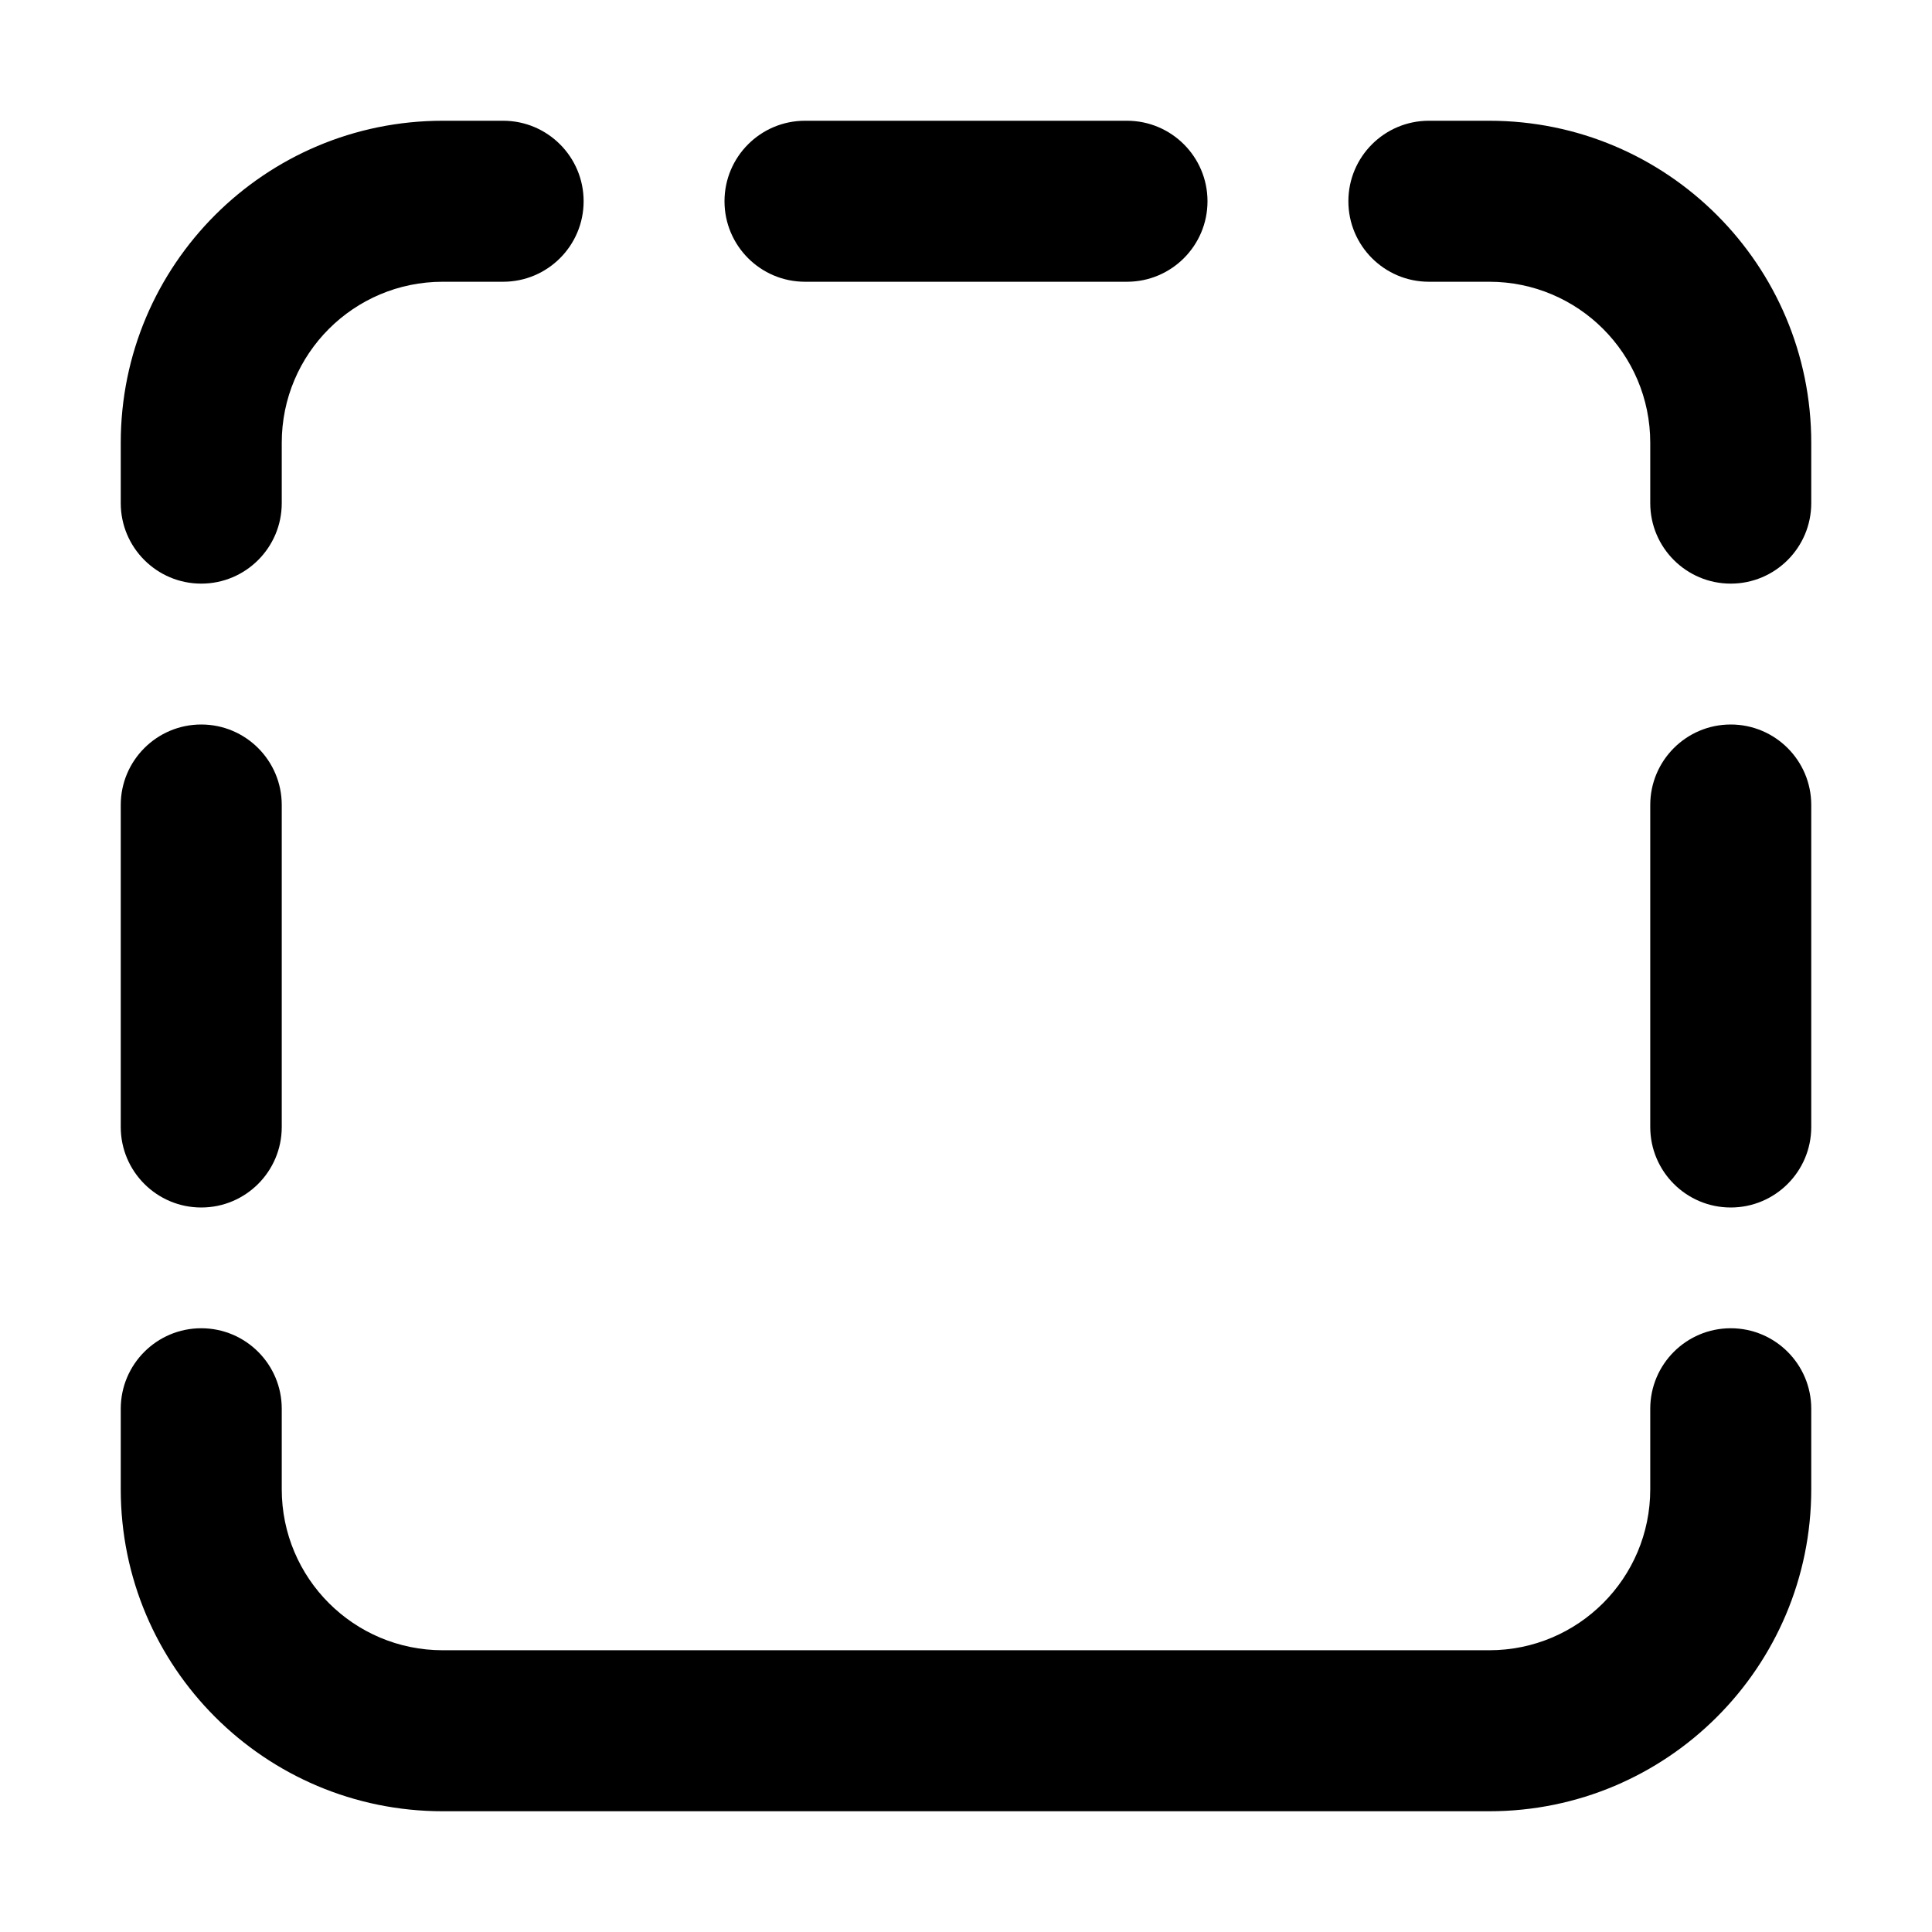 <svg width="24" height="24" viewBox="0 0 24 24" xmlns="http://www.w3.org/2000/svg">
    <path fill-rule="evenodd" clip-rule="evenodd" d="M5.5 22.5L18.5 22.5C20.709 22.5 22.5 20.709 22.5 18.5V17.5C22.5 16.948 22.052 16.5 21.5 16.5C20.948 16.5 20.5 16.948 20.5 17.5V18.5C20.5 19.605 19.605 20.5 18.5 20.5L5.5 20.5C4.395 20.5 3.5 19.605 3.5 18.5V17.5C3.5 16.948 3.052 16.5 2.5 16.5C1.948 16.5 1.5 16.948 1.5 17.5L1.5 18.5C1.5 20.709 3.291 22.5 5.5 22.5ZM21.5 15C22.052 15 22.5 14.552 22.5 14V10C22.5 9.448 22.052 9 21.5 9C20.948 9 20.5 9.448 20.5 10V14C20.5 14.552 20.948 15 21.5 15ZM2.5 15C3.052 15 3.5 14.552 3.5 14L3.5 10C3.5 9.448 3.052 9 2.5 9C1.948 9 1.5 9.448 1.5 10L1.5 14C1.5 14.552 1.948 15 2.5 15ZM21.5 7.25C22.052 7.25 22.5 6.802 22.5 6.25V5.5C22.5 3.291 20.709 1.5 18.5 1.5H17.75C17.198 1.5 16.75 1.948 16.75 2.5C16.75 3.052 17.198 3.5 17.75 3.5H18.5C19.605 3.5 20.5 4.395 20.5 5.5V6.25C20.5 6.802 20.948 7.25 21.5 7.25ZM2.5 7.25C3.052 7.25 3.5 6.802 3.5 6.25V5.5C3.5 4.395 4.395 3.5 5.5 3.5H6.25C6.802 3.5 7.25 3.052 7.25 2.5C7.25 1.948 6.802 1.5 6.25 1.5H5.5C3.291 1.5 1.5 3.291 1.5 5.5L1.5 6.25C1.5 6.802 1.948 7.25 2.5 7.25ZM9 2.5C9 3.052 9.448 3.5 10 3.5H14C14.552 3.5 15 3.052 15 2.5C15 1.948 14.552 1.5 14 1.5H10C9.448 1.5 9 1.948 9 2.5Z"/>
</svg>
